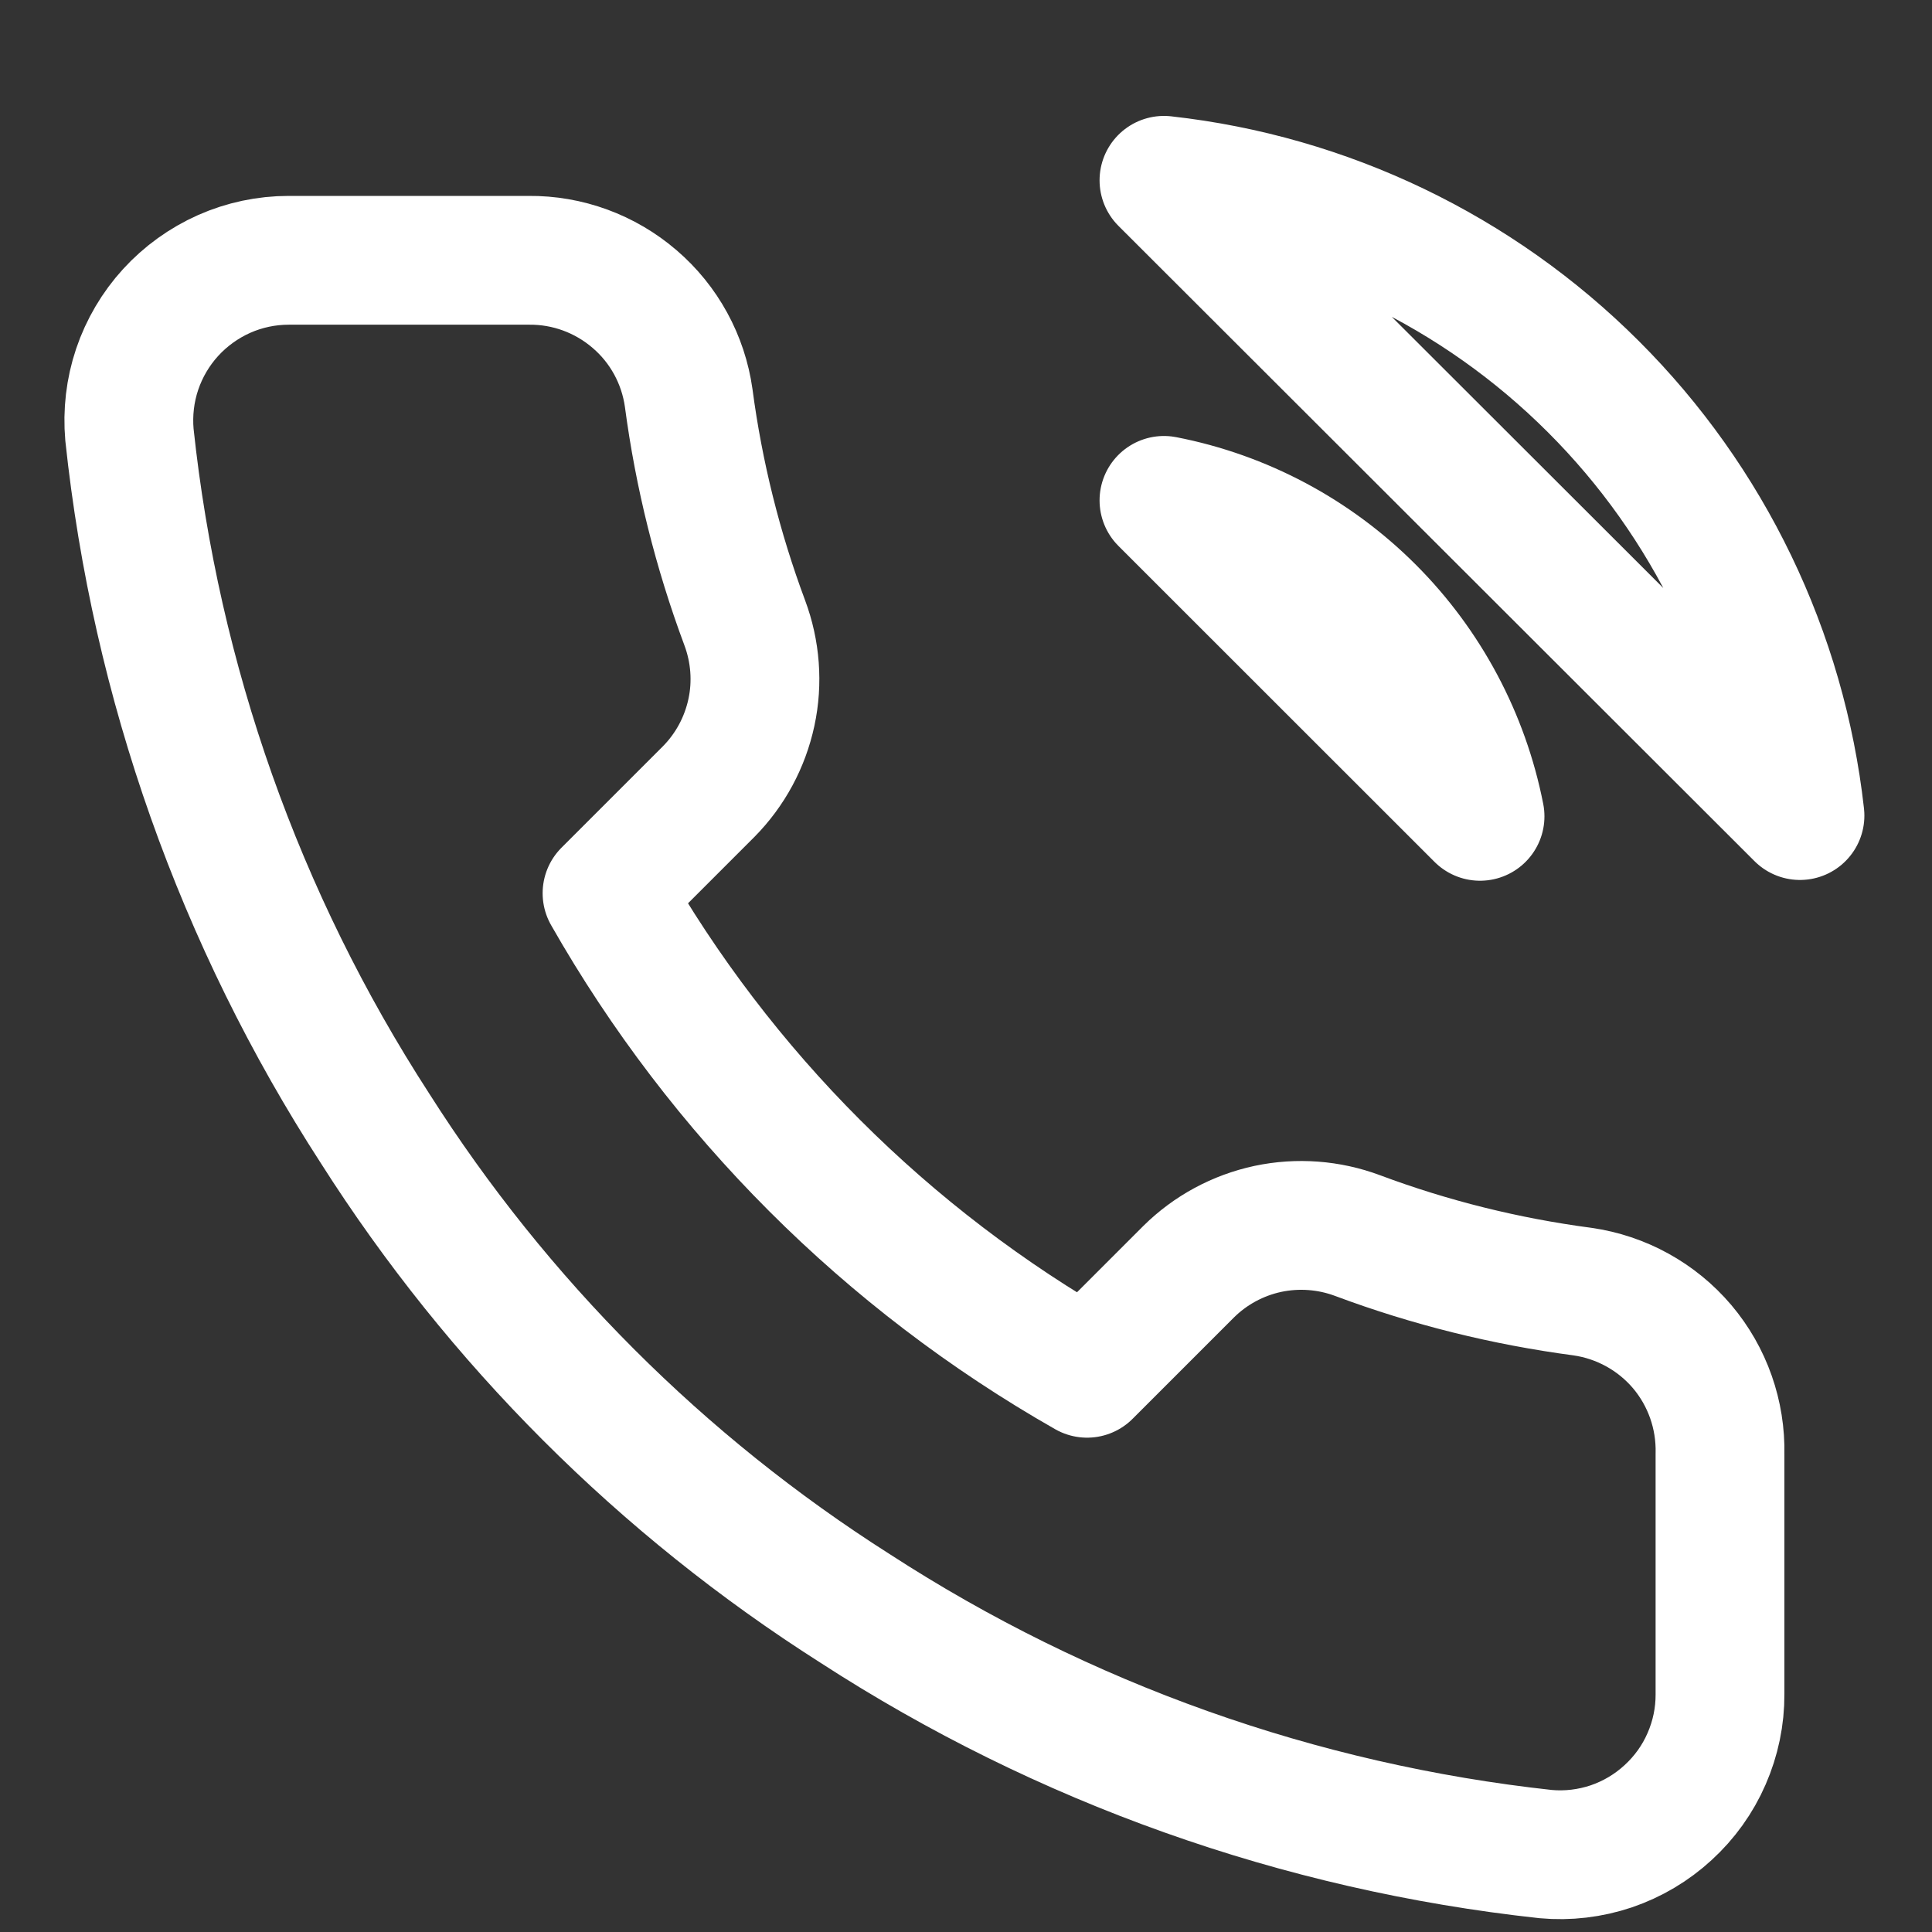 <svg width="15" height="15" viewBox="0 0 15 15" fill="none" xmlns="http://www.w3.org/2000/svg">
<rect x="0" y="0" width="15" height="15" fill="#333333" stroke="none"/>
<g id="Group 71">
<path id="Vector" d="M9.037 3.885C9.644 4.003 10.201 4.3 10.638 4.737C11.075 5.174 11.372 5.732 11.491 6.338L9.037 3.885ZM9.037 1.4C10.297 1.54 11.473 2.105 12.37 3.001C13.268 3.897 13.834 5.072 13.975 6.332L9.037 1.4ZM13.354 11.289V13.153C13.355 13.326 13.319 13.497 13.25 13.655C13.181 13.814 13.079 13.956 12.951 14.073C12.824 14.19 12.674 14.279 12.51 14.335C12.346 14.39 12.172 14.411 12 14.395C10.088 14.187 8.252 13.534 6.639 12.488C5.138 11.534 3.866 10.262 2.912 8.761C1.862 7.14 1.209 5.295 1.005 3.375C0.99 3.204 1.01 3.03 1.065 2.867C1.12 2.704 1.209 2.553 1.325 2.426C1.441 2.299 1.583 2.197 1.74 2.127C1.898 2.057 2.069 2.021 2.241 2.021H4.105C4.406 2.018 4.698 2.125 4.927 2.322C5.156 2.518 5.305 2.791 5.347 3.09C5.426 3.686 5.572 4.272 5.782 4.835C5.865 5.057 5.884 5.299 5.834 5.531C5.784 5.764 5.669 5.977 5.502 6.146L4.713 6.935C5.598 8.49 6.885 9.777 8.44 10.662L9.229 9.873C9.398 9.706 9.611 9.591 9.844 9.541C10.076 9.492 10.318 9.51 10.54 9.593C11.104 9.804 11.689 9.949 12.286 10.028C12.587 10.071 12.863 10.223 13.06 10.455C13.257 10.688 13.361 10.985 13.354 11.289Z" stroke="white" stroke-linecap="round" stroke-linejoin="round"/>
</g>
</svg>
